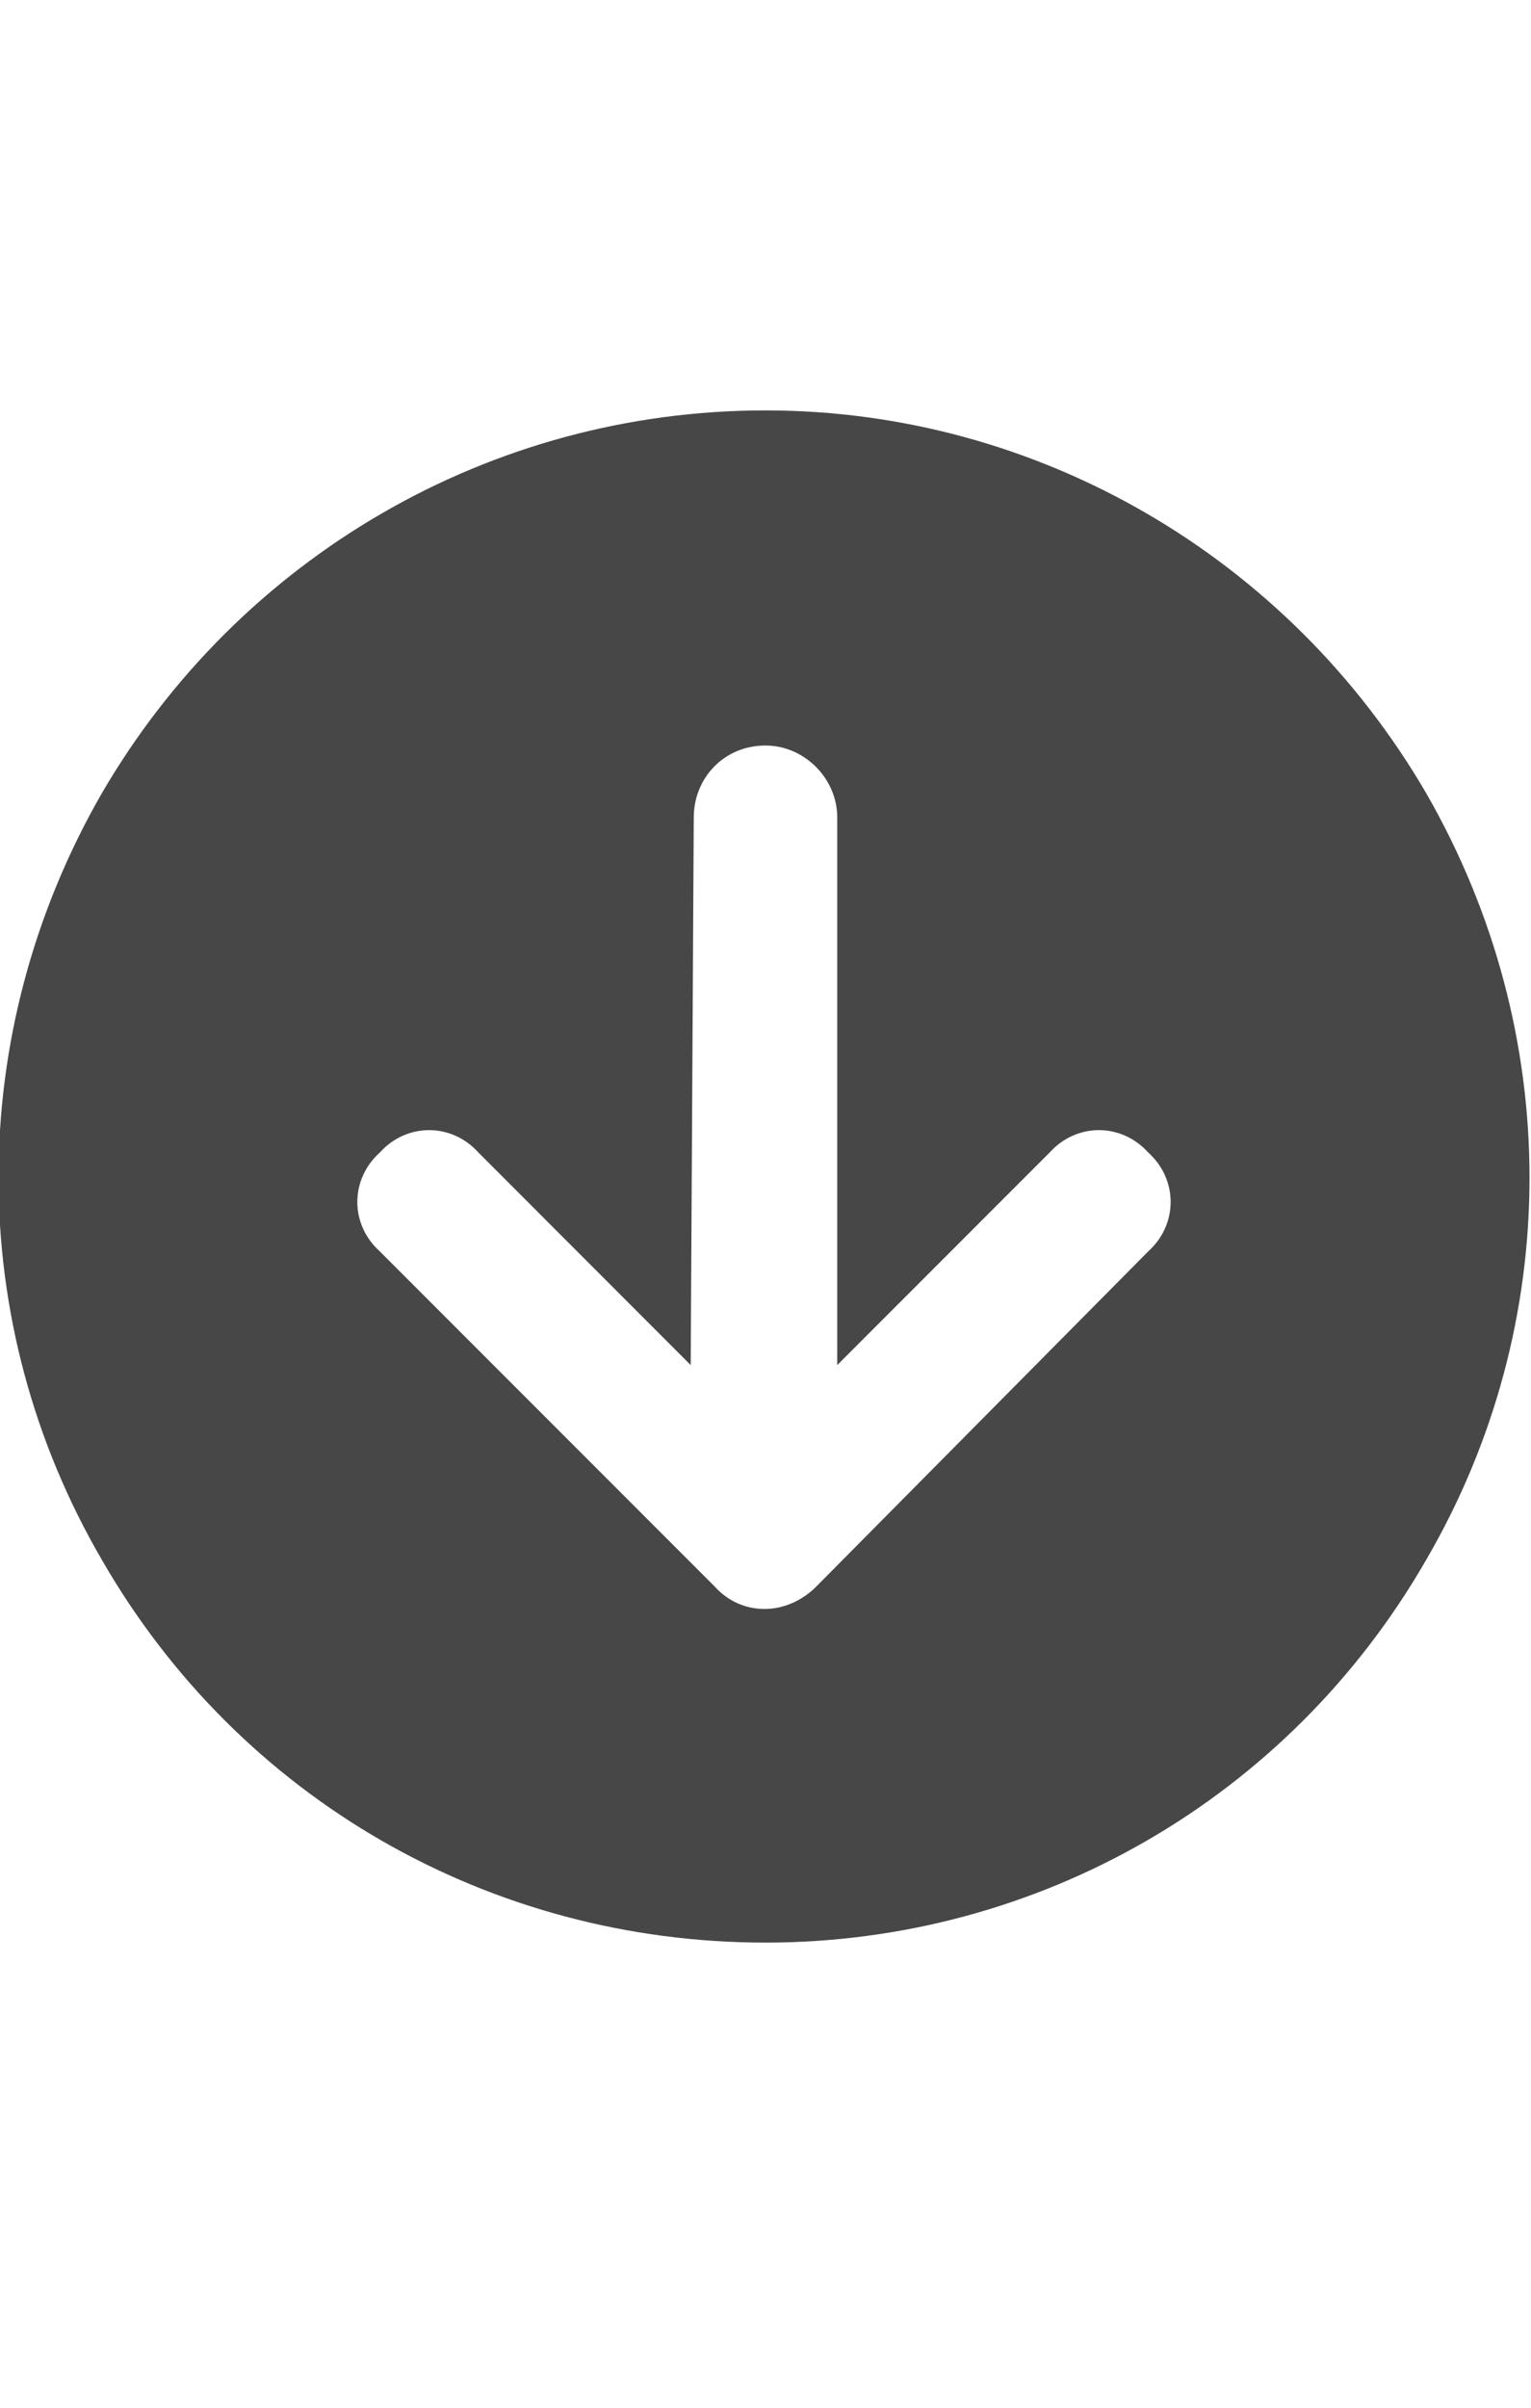 <svg width="14" height="22" viewBox="0 0 14 22" fill="none" xmlns="http://www.w3.org/2000/svg">
<g id="label-paired / sm / circle-arrow-down-sm / fill" clip-path="url(#clip0_2556_12599)">
<path id="icon" d="M7 3.75C9.488 3.75 11.785 5.09 13.043 7.25C14.301 9.438 14.301 12.09 13.043 14.25C11.785 16.438 9.488 17.75 7 17.75C4.484 17.75 2.188 16.438 0.93 14.25C-0.328 12.09 -0.328 9.438 0.93 7.25C2.188 5.09 4.484 3.75 7 3.75ZM3.473 11.434L6.535 14.496C6.781 14.77 7.191 14.77 7.465 14.496L10.5 11.434C10.773 11.188 10.773 10.777 10.5 10.531C10.254 10.258 9.844 10.258 9.598 10.531L7.656 12.473V7.469C7.656 7.113 7.355 6.812 7 6.812C6.617 6.812 6.344 7.113 6.344 7.469L6.316 12.473L4.375 10.531C4.129 10.258 3.719 10.258 3.473 10.531C3.199 10.777 3.199 11.188 3.473 11.434Z" fill="black" fill-opacity="0.72"/>
</g>
<defs>
<clipPath id="clip0_2556_12599">
<rect width="14" height="22" fill="white"/>
</clipPath>
</defs>
</svg>
